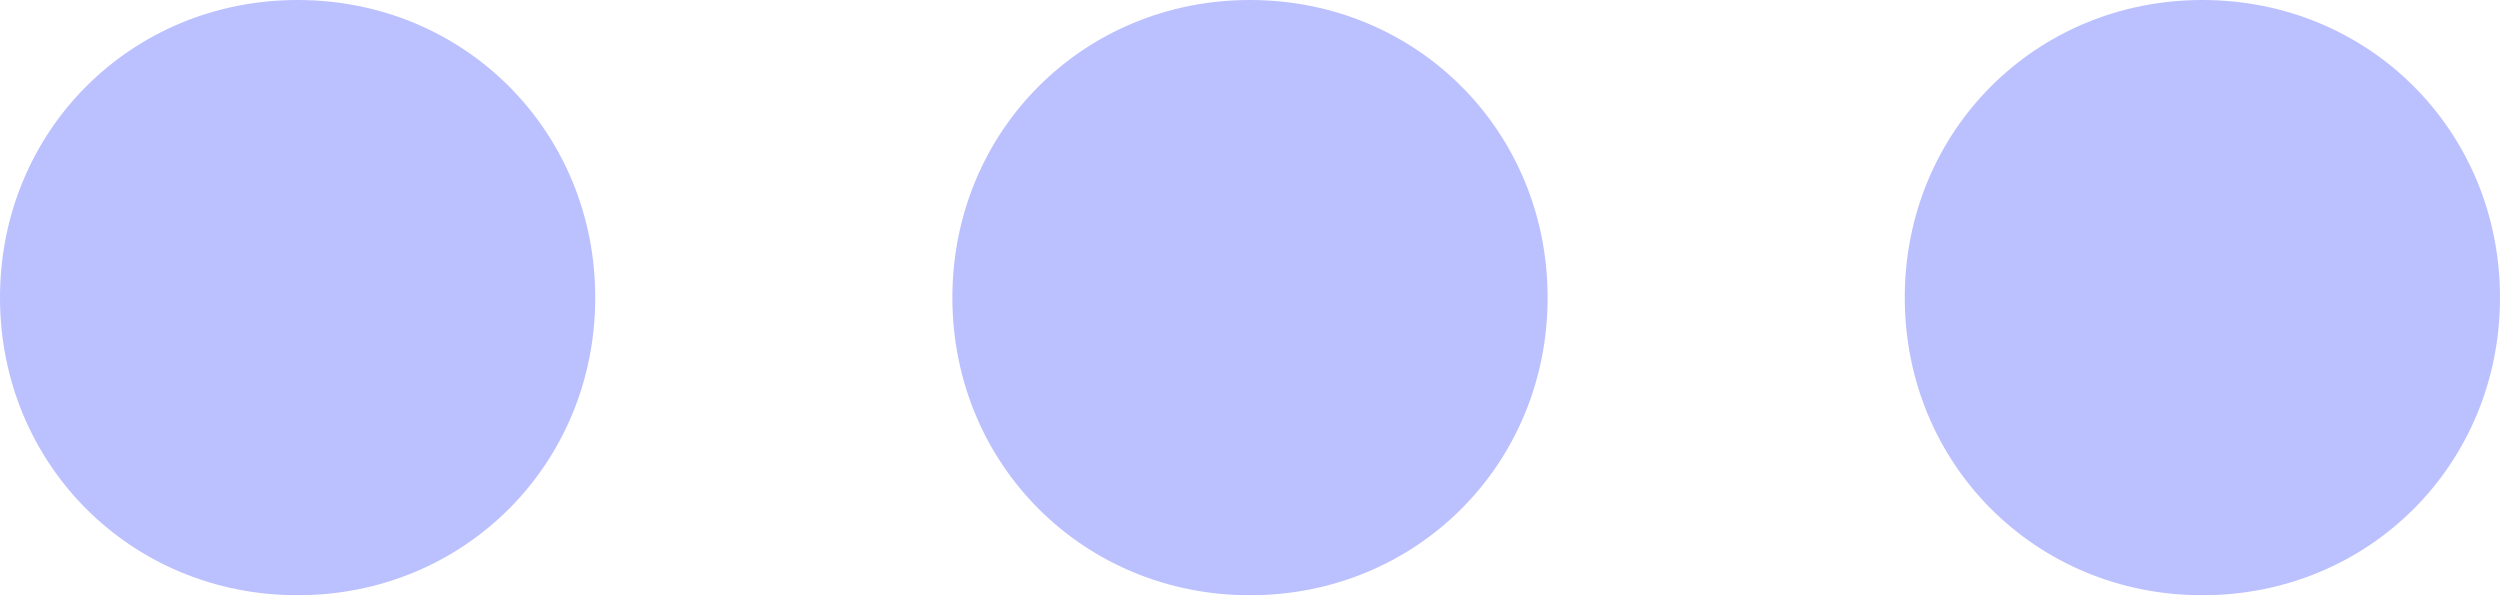 <?xml version="1.0" encoding="utf-8"?>
<!-- Generator: Adobe Illustrator 25.4.1, SVG Export Plug-In . SVG Version: 6.00 Build 0)  -->
<svg version="1.1" id="Layer_1" xmlns="http://www.w3.org/2000/svg" xmlns:xlink="http://www.w3.org/1999/xlink" x="0px" y="0px"
	 viewBox="0 0 21 5" style="enable-background:new 0 0 21 5;" xml:space="preserve">
<style type="text/css">
	.st0{fill-rule:evenodd;clip-rule:evenodd;fill:#BBC0FF;}
</style>
<path class="st0" d="M2.5,0C3.9,0,5,1.1,5,2.5S3.9,5,2.5,5S0,3.9,0,2.5S1.1,0,2.5,0z M10.5,0C11.9,0,13,1.1,13,2.5S11.9,5,10.5,5
	S8,3.9,8,2.5S9.1,0,10.5,0z M18.5,0C19.9,0,21,1.1,21,2.5S19.9,5,18.5,5S16,3.9,16,2.5S17.1,0,18.5,0z"/>
</svg>
